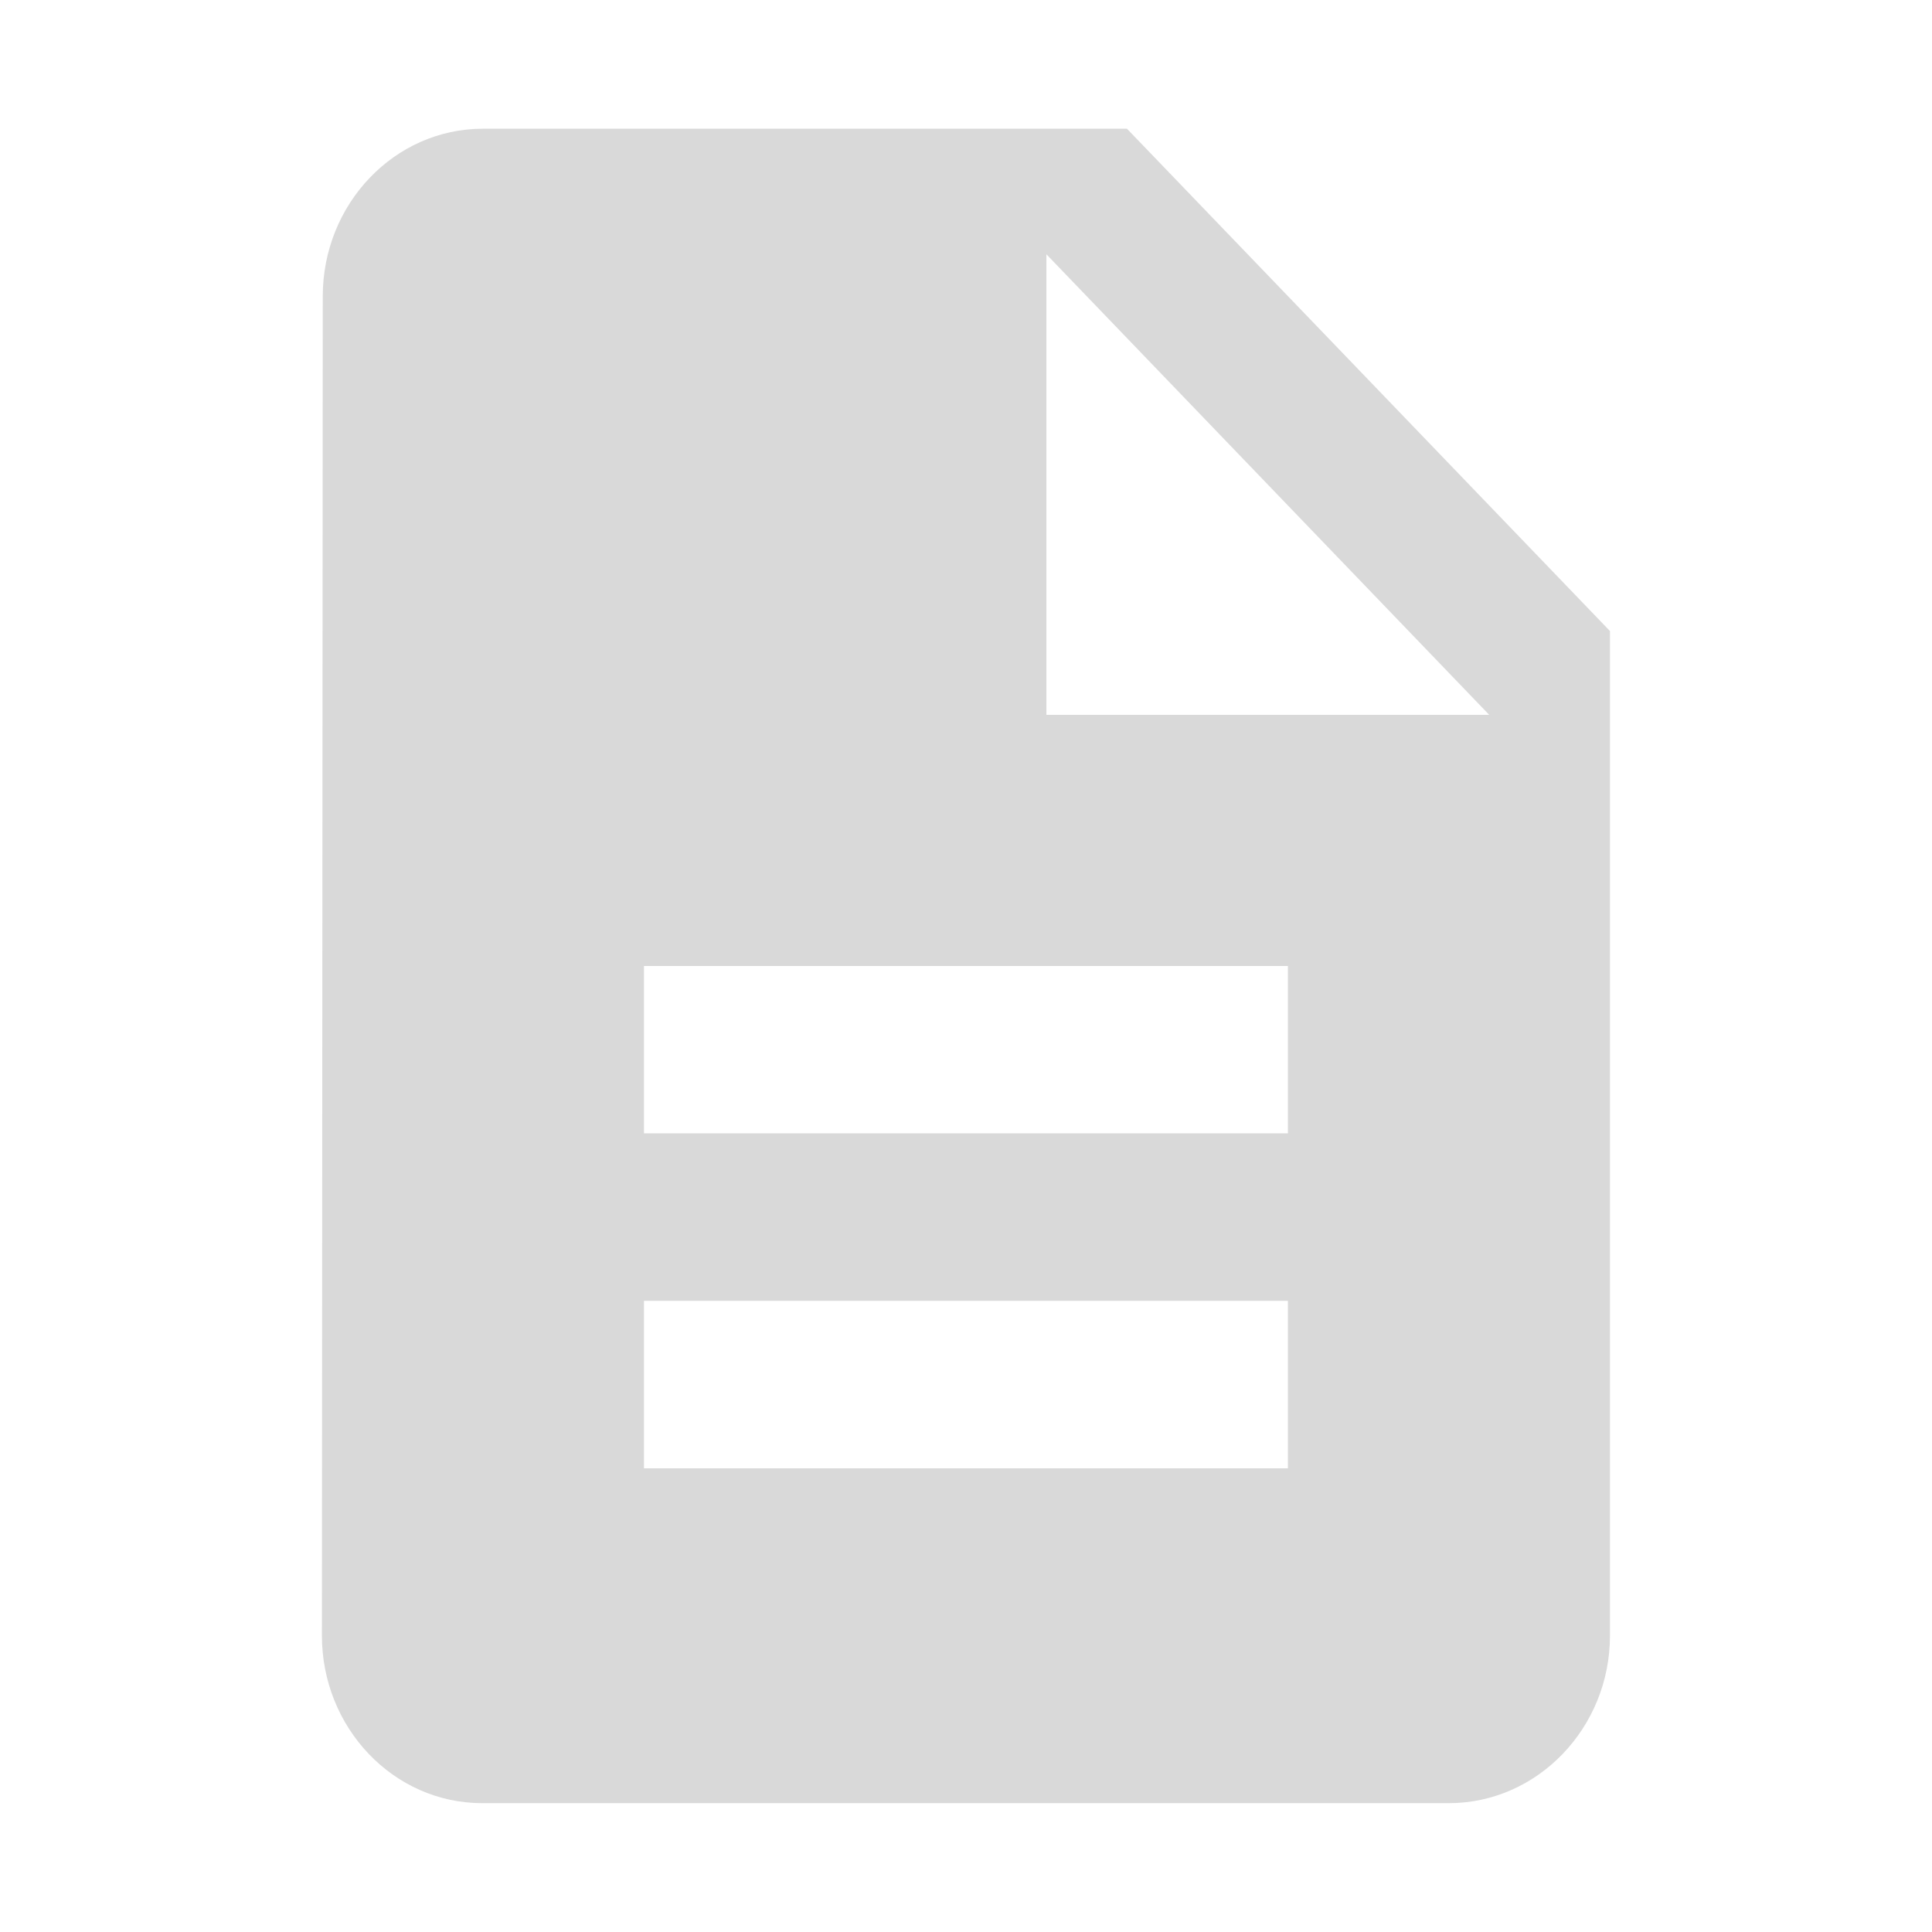 <svg width="16" height="16" viewBox="0 0 16 16" fill="none" xmlns="http://www.w3.org/2000/svg">
<g id="casino_black_24dp (3) 1" clip-path="url(#clip0_5153_49351)">
<path id="Vector" d="M9.333 1.066H3.999C3.266 1.066 2.673 1.69 2.673 2.453L2.666 13.546C2.666 14.309 3.259 14.933 3.993 14.933H11.999C12.733 14.933 13.333 14.309 13.333 13.546V5.226L9.333 1.066ZM10.666 12.16H5.333V10.773H10.666V12.16ZM10.666 9.386H5.333V8H10.666V9.386ZM8.666 5.92V2.106L12.333 5.92H8.666Z" fill="#D9D9D9"/>
</g>
<defs>
<clipPath id="clip0_5153_49351">
<rect width="16" height="16" fill="white"/>
</clipPath>
</defs>
</svg>
